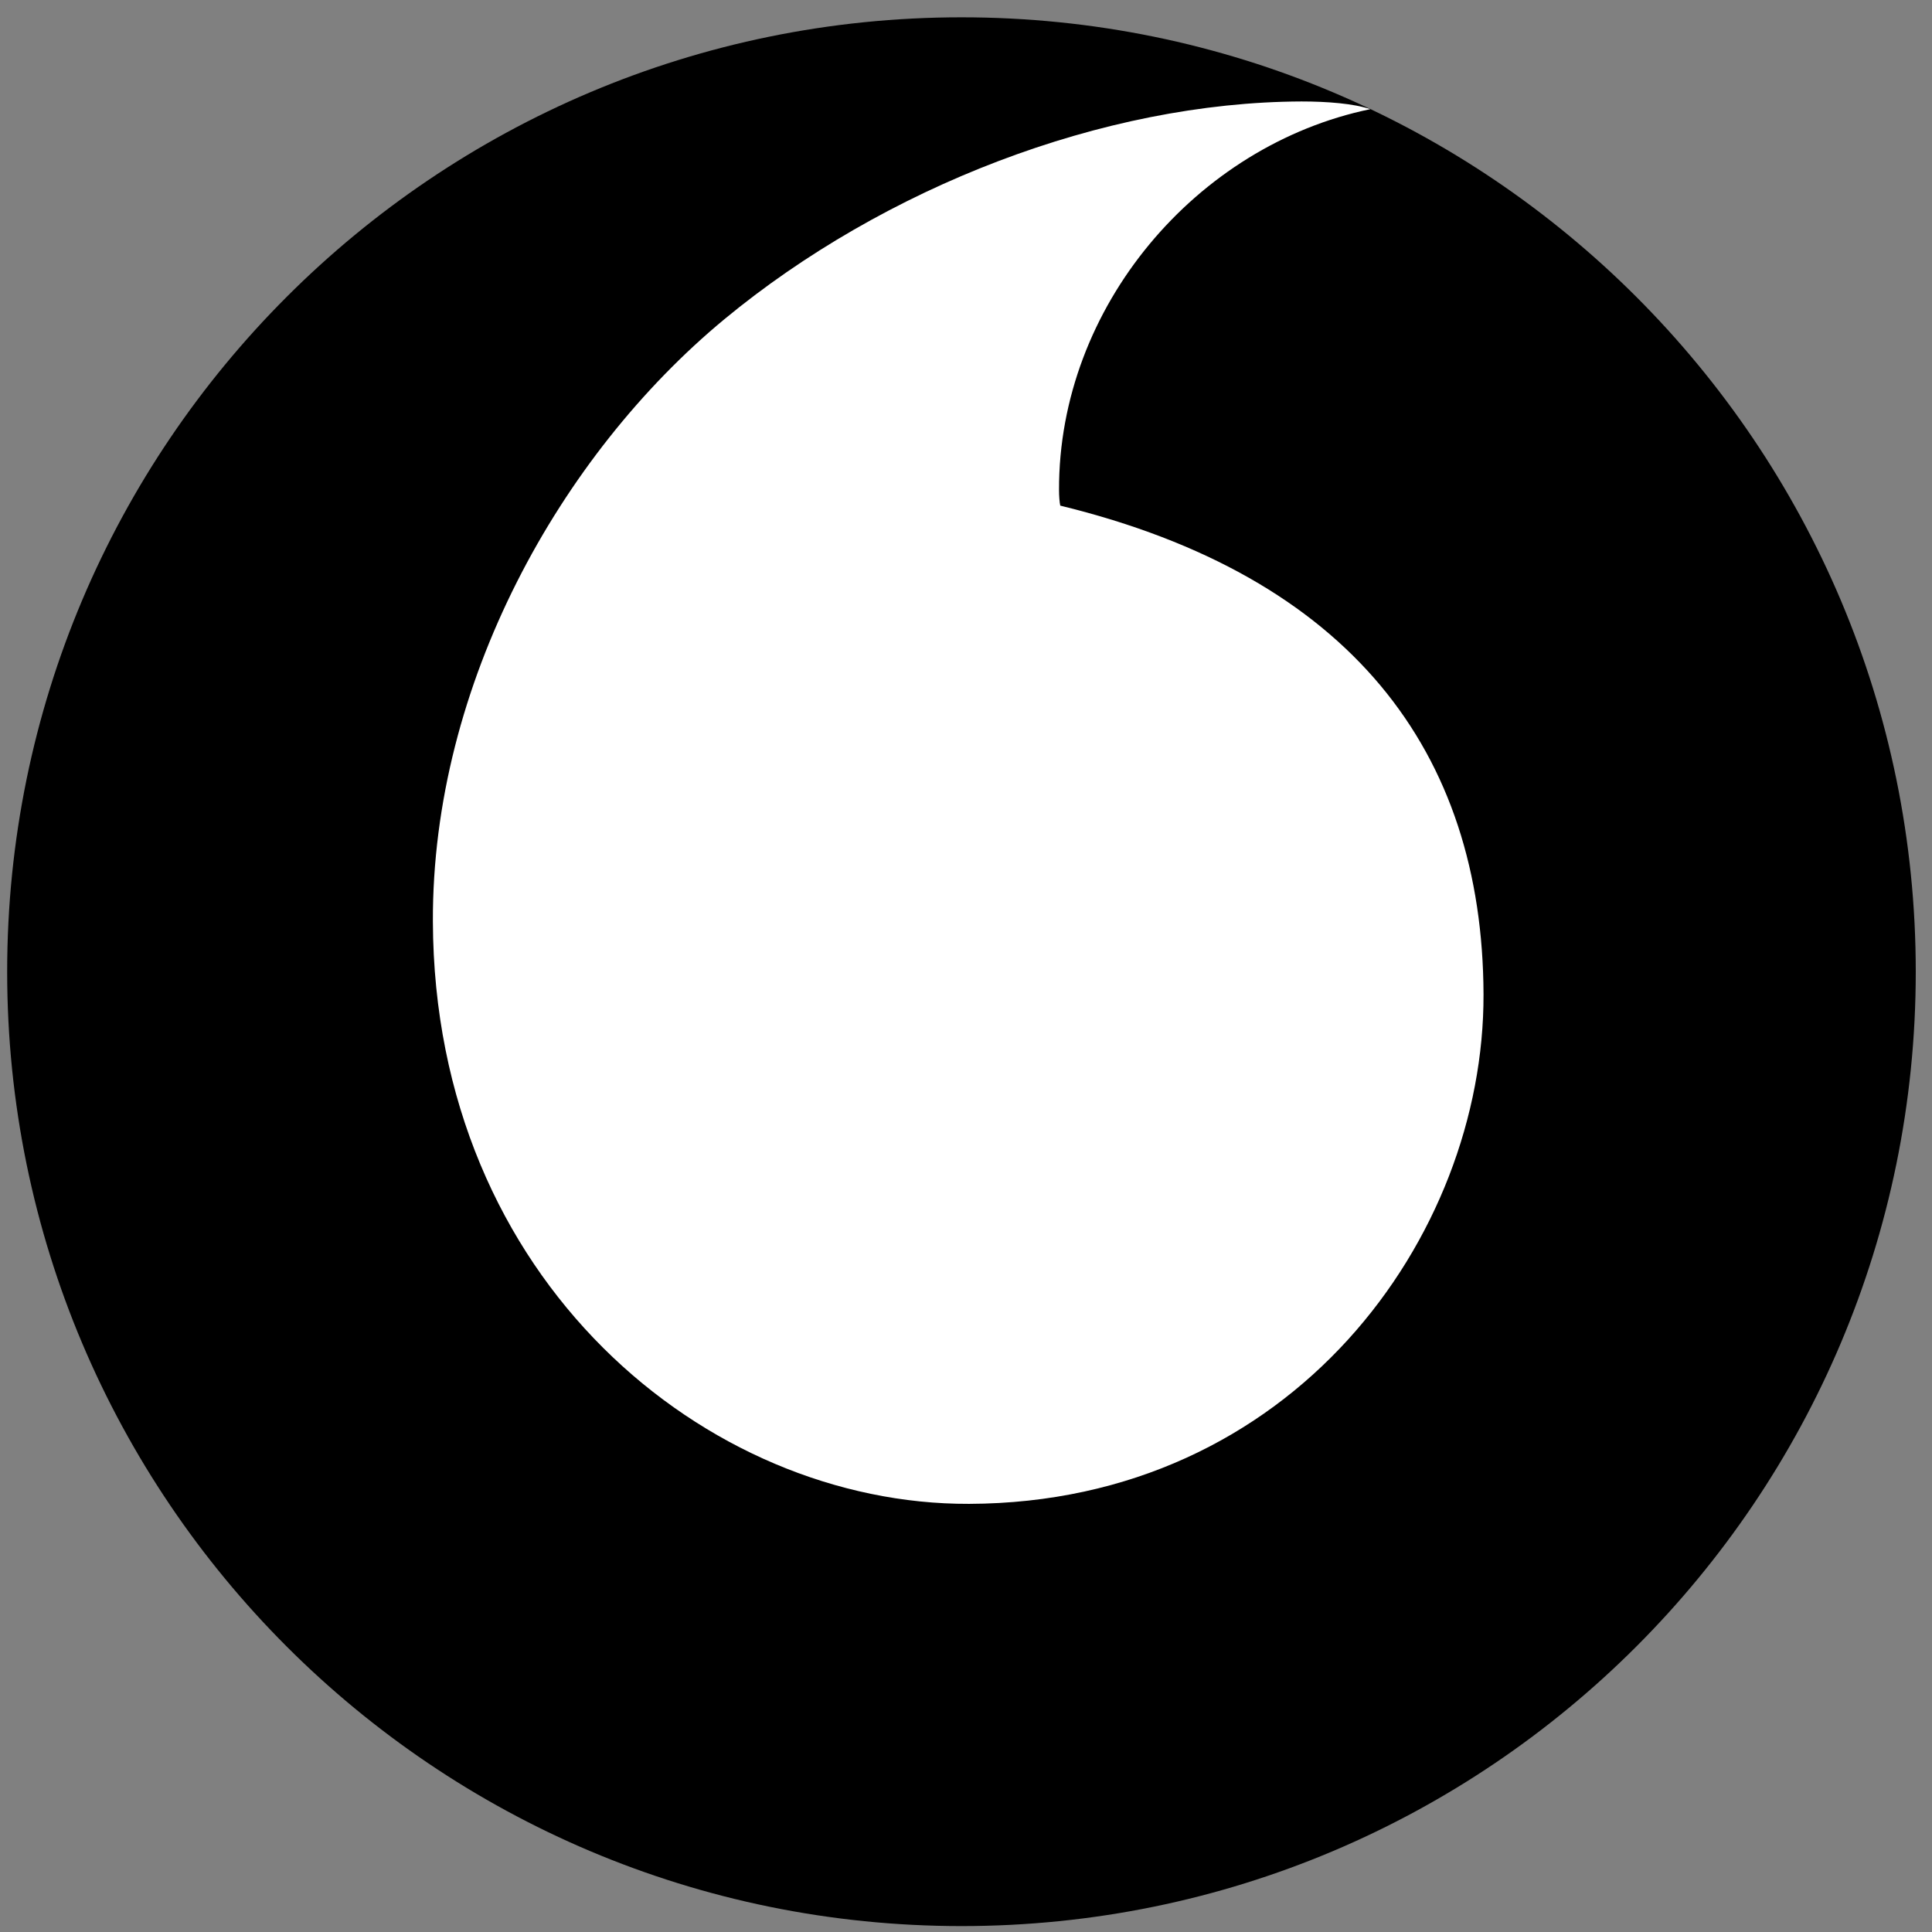 <svg width="99" height="99" viewBox="0 0 99 99" fill="none" xmlns="http://www.w3.org/2000/svg">
<rect x="0" y="0" width="99" height="99" fill="#808080" stroke="none"/>
<path d="M98.168 49.792C98.168 76.801 76.281 98.697 49.272 98.697C22.264 98.697 0.367 76.801 0.367 49.792C0.367 22.783 22.264 0.887 49.272 0.887C76.281 0.887 98.168 22.783 98.168 49.792Z" fill="black"/>
<path d="M49.658 77.061C36.225 77.107 22.245 65.641 22.182 47.222C22.137 35.047 28.714 23.322 37.106 16.368C45.3 9.593 56.522 5.235 66.693 5.199C68.005 5.199 69.38 5.307 70.216 5.594C61.32 7.436 54.24 15.72 54.267 25.11C54.267 25.424 54.294 25.756 54.33 25.909C69.218 29.539 75.975 38.524 76.019 50.95C76.055 63.386 66.244 77.007 49.658 77.061Z" fill="white"/>
</svg>
